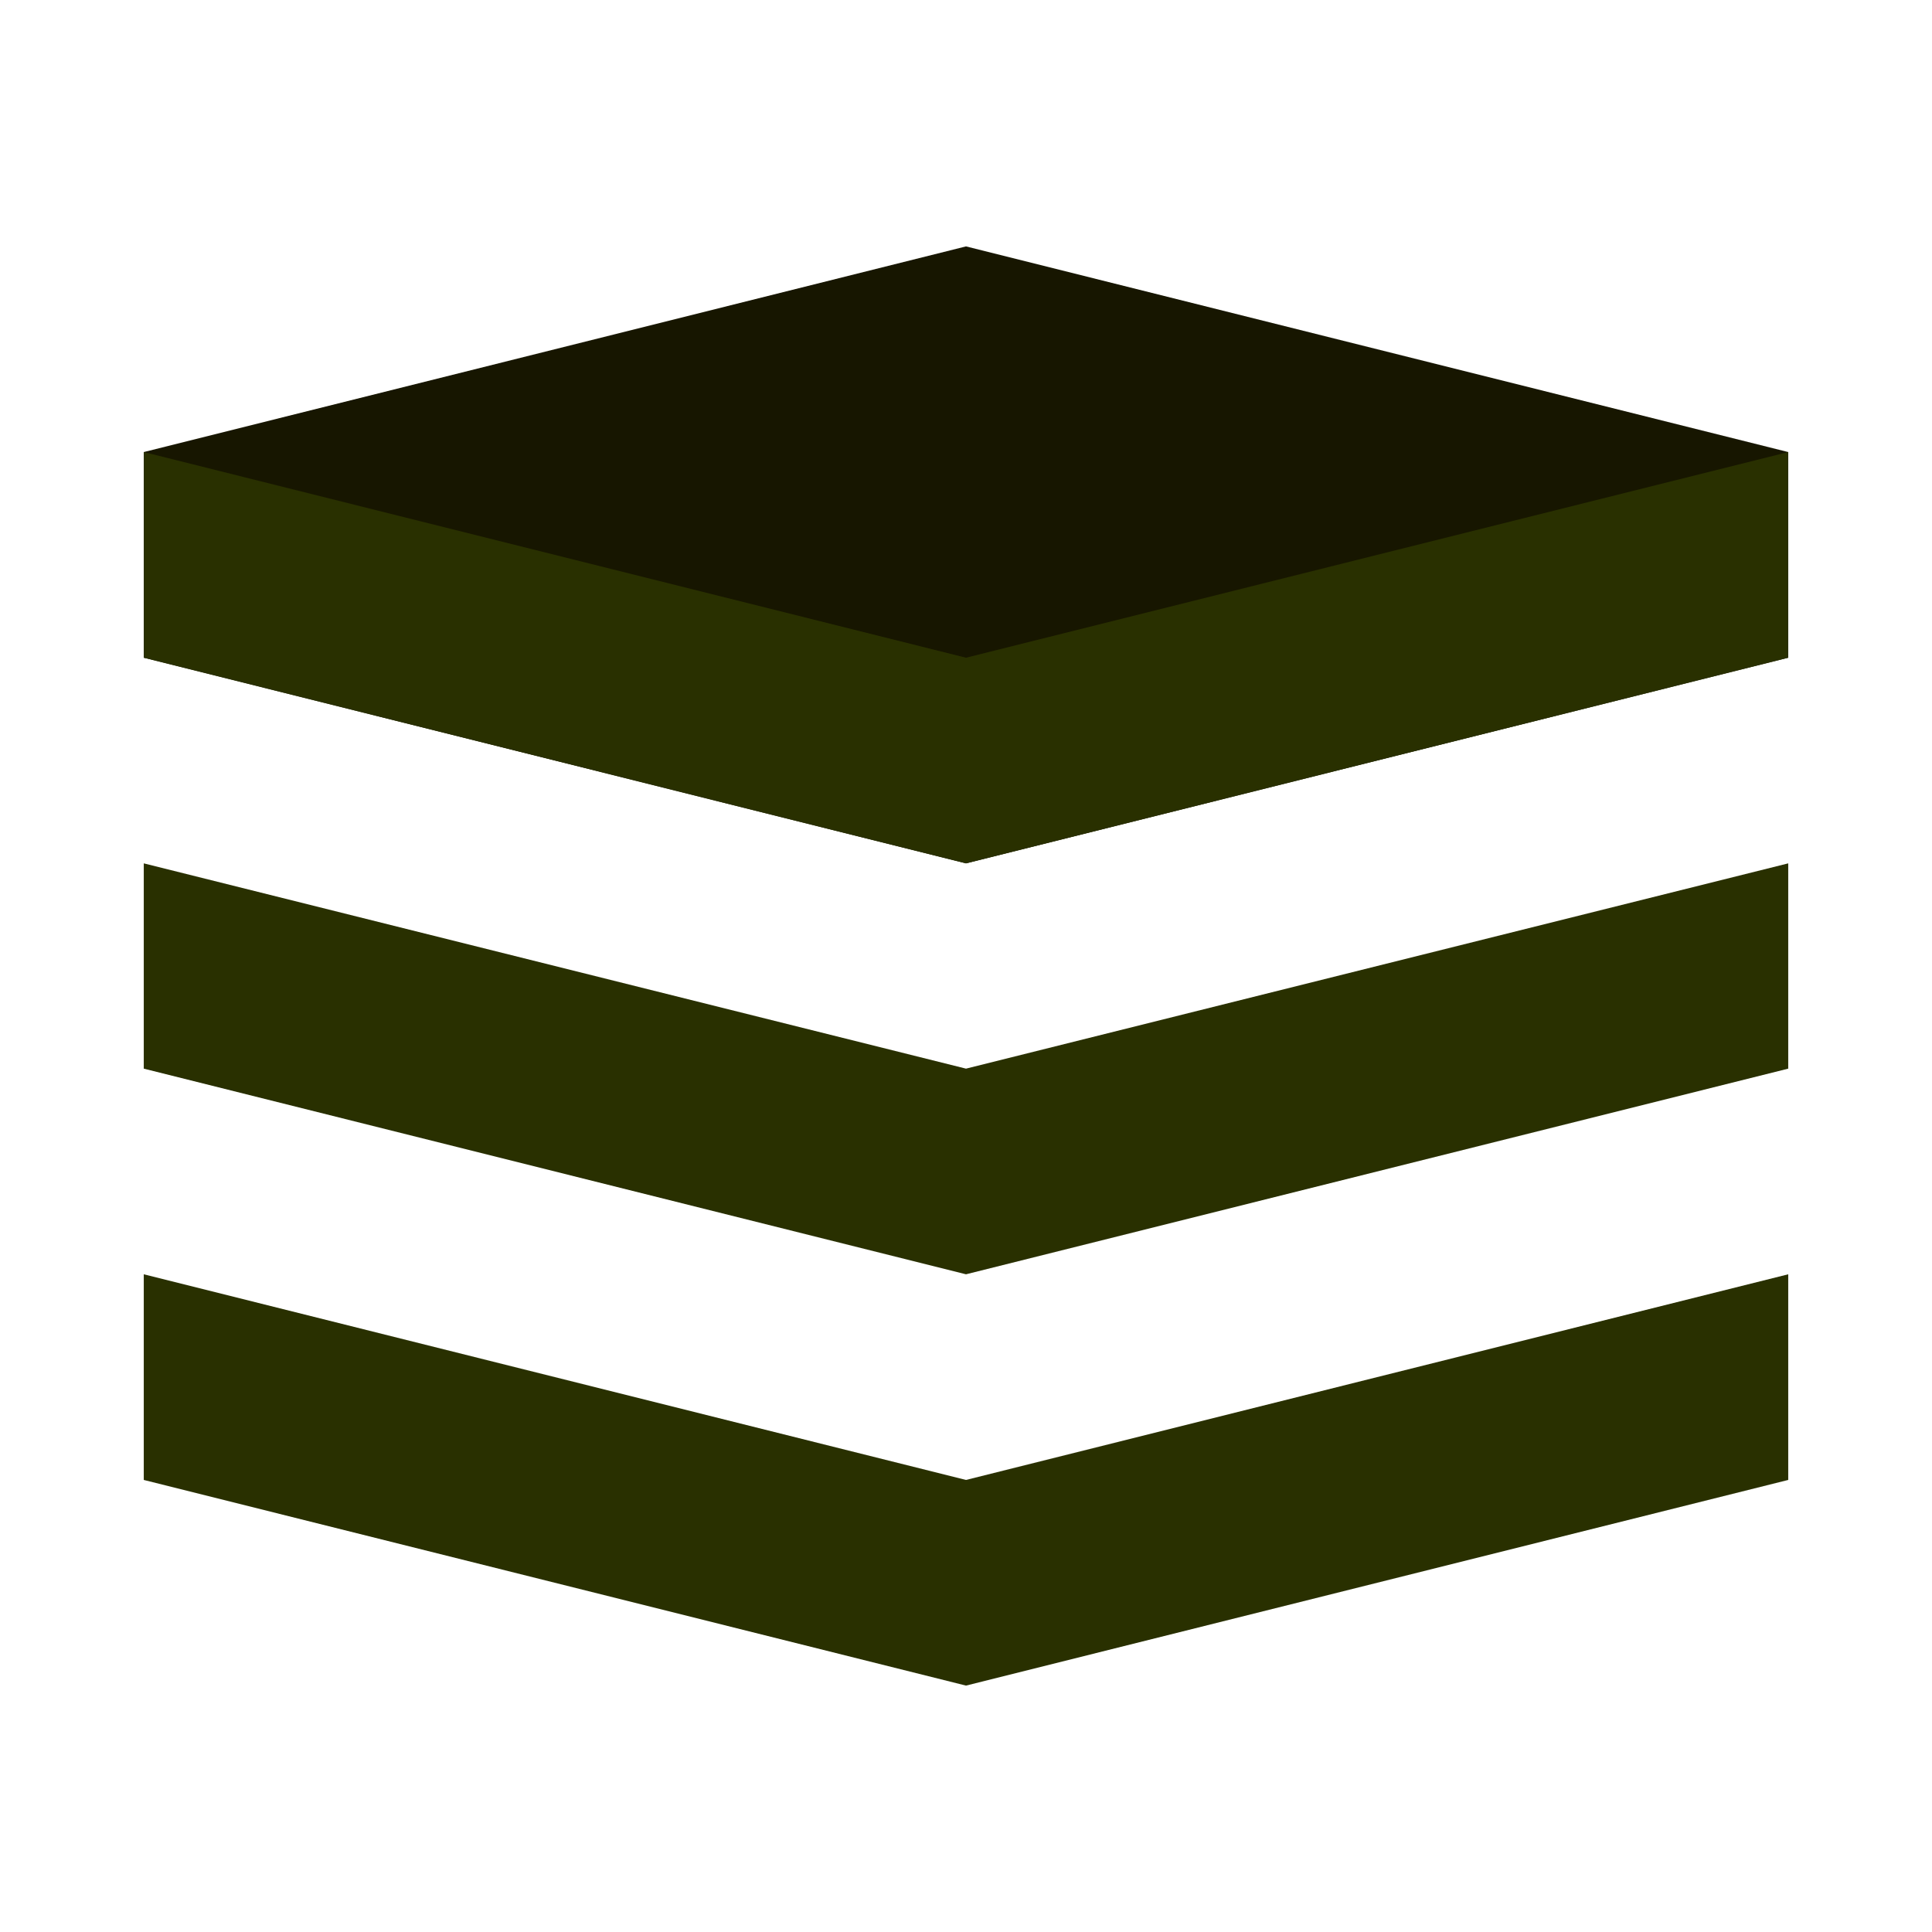 <?xml version="1.0" encoding="utf-8"?>
<!-- Generator: Adobe Illustrator 19.1.0, SVG Export Plug-In . SVG Version: 6.00 Build 0)  -->
<svg version="1.1" id="Réteg_1" xmlns="http://www.w3.org/2000/svg" xmlns:xlink="http://www.w3.org/1999/xlink" x="0px" y="0px"
	 viewBox="0 0 512 512" style="enable-background:new 0 0 512 512;" xml:space="preserve">
<style type="text/css">
	.st0{fill:#293000;}
	.st1{fill:#171600;}
</style>
<g id="layers">
	<g>
		<polygon class="st0" points="38.1,337.7 256,392.2 473.9,337.7 473.9,392.2 256,446.7 38.1,392.2 		"/>
		<polygon class="st0" points="38.1,228.8 256,283.2 473.9,228.8 473.9,283.2 256,337.7 38.1,283.2 		"/>
		<polygon class="st1" points="38.1,119.8 256,65.3 473.9,119.8 473.9,174.3 256,228.8 38.1,174.3 		"/>
		<polygon class="st0" points="38.1,119.8 256,174.3 473.9,119.8 473.9,174.3 256,228.8 38.1,174.3 		"/>
	</g>
</g>
</svg>
